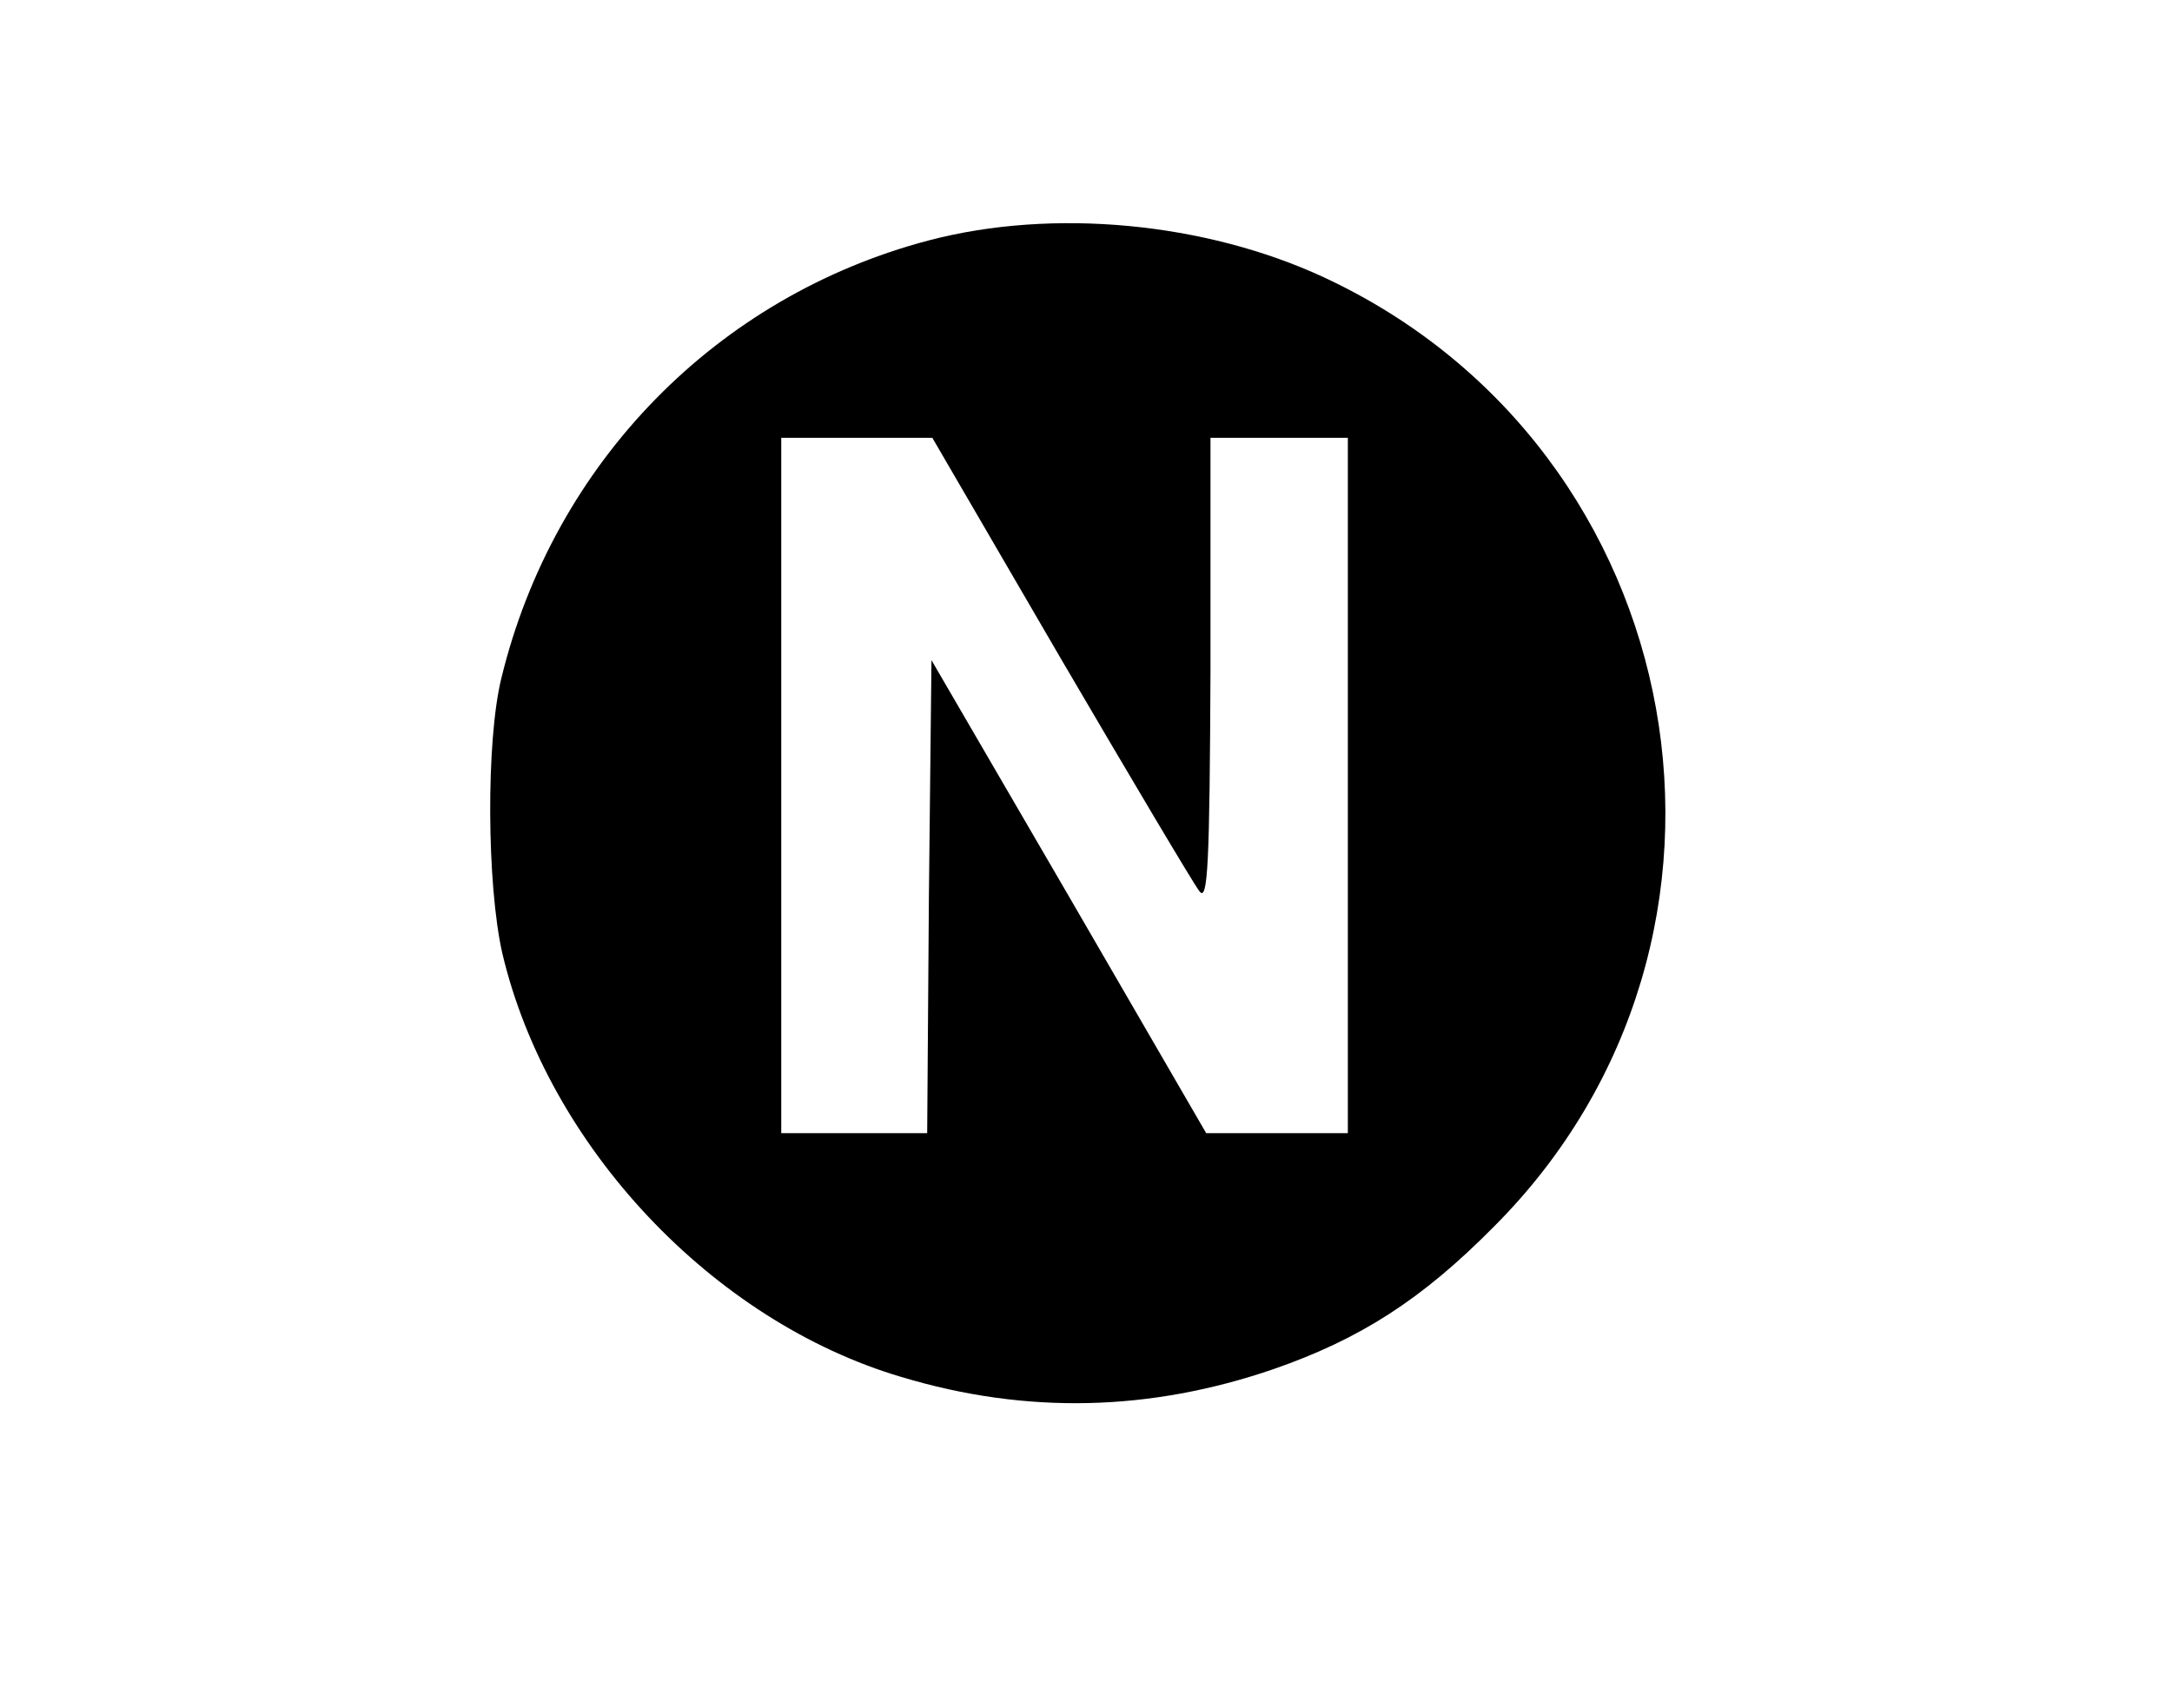 <?xml version="1.0" standalone="no"?>
<!DOCTYPE svg PUBLIC "-//W3C//DTD SVG 20010904//EN"
 "http://www.w3.org/TR/2001/REC-SVG-20010904/DTD/svg10.dtd">
<svg version="1.0" xmlns="http://www.w3.org/2000/svg"
 width="253pt" height="199pt" viewBox="0 0 253 199"
 preserveAspectRatio="xMidYMid meet">
<g transform="translate(0,199) scale(0.1,-0.1)"
fill="#000000" stroke="none">
<path d="M1082 1710 c-247 -65 -437 -259 -498 -510 -18 -73 -17 -240 1 -320
53 -225 245 -429 465 -494 146 -44 290 -40 433 9 101 35 173 81 257 166 336
336 234 905 -198 1106 -138 64 -315 81 -460 43z m153 -486 c82 -140 155 -263
162 -272 10 -14 12 32 13 256 l0 272 80 0 80 0 0 -405 0 -405 -82 0 -83 0
-160 276 -160 275 -3 -275 -2 -276 -85 0 -85 0 0 405 0 405 88 0 88 0 149
-256z"/>
</g>
</svg>
